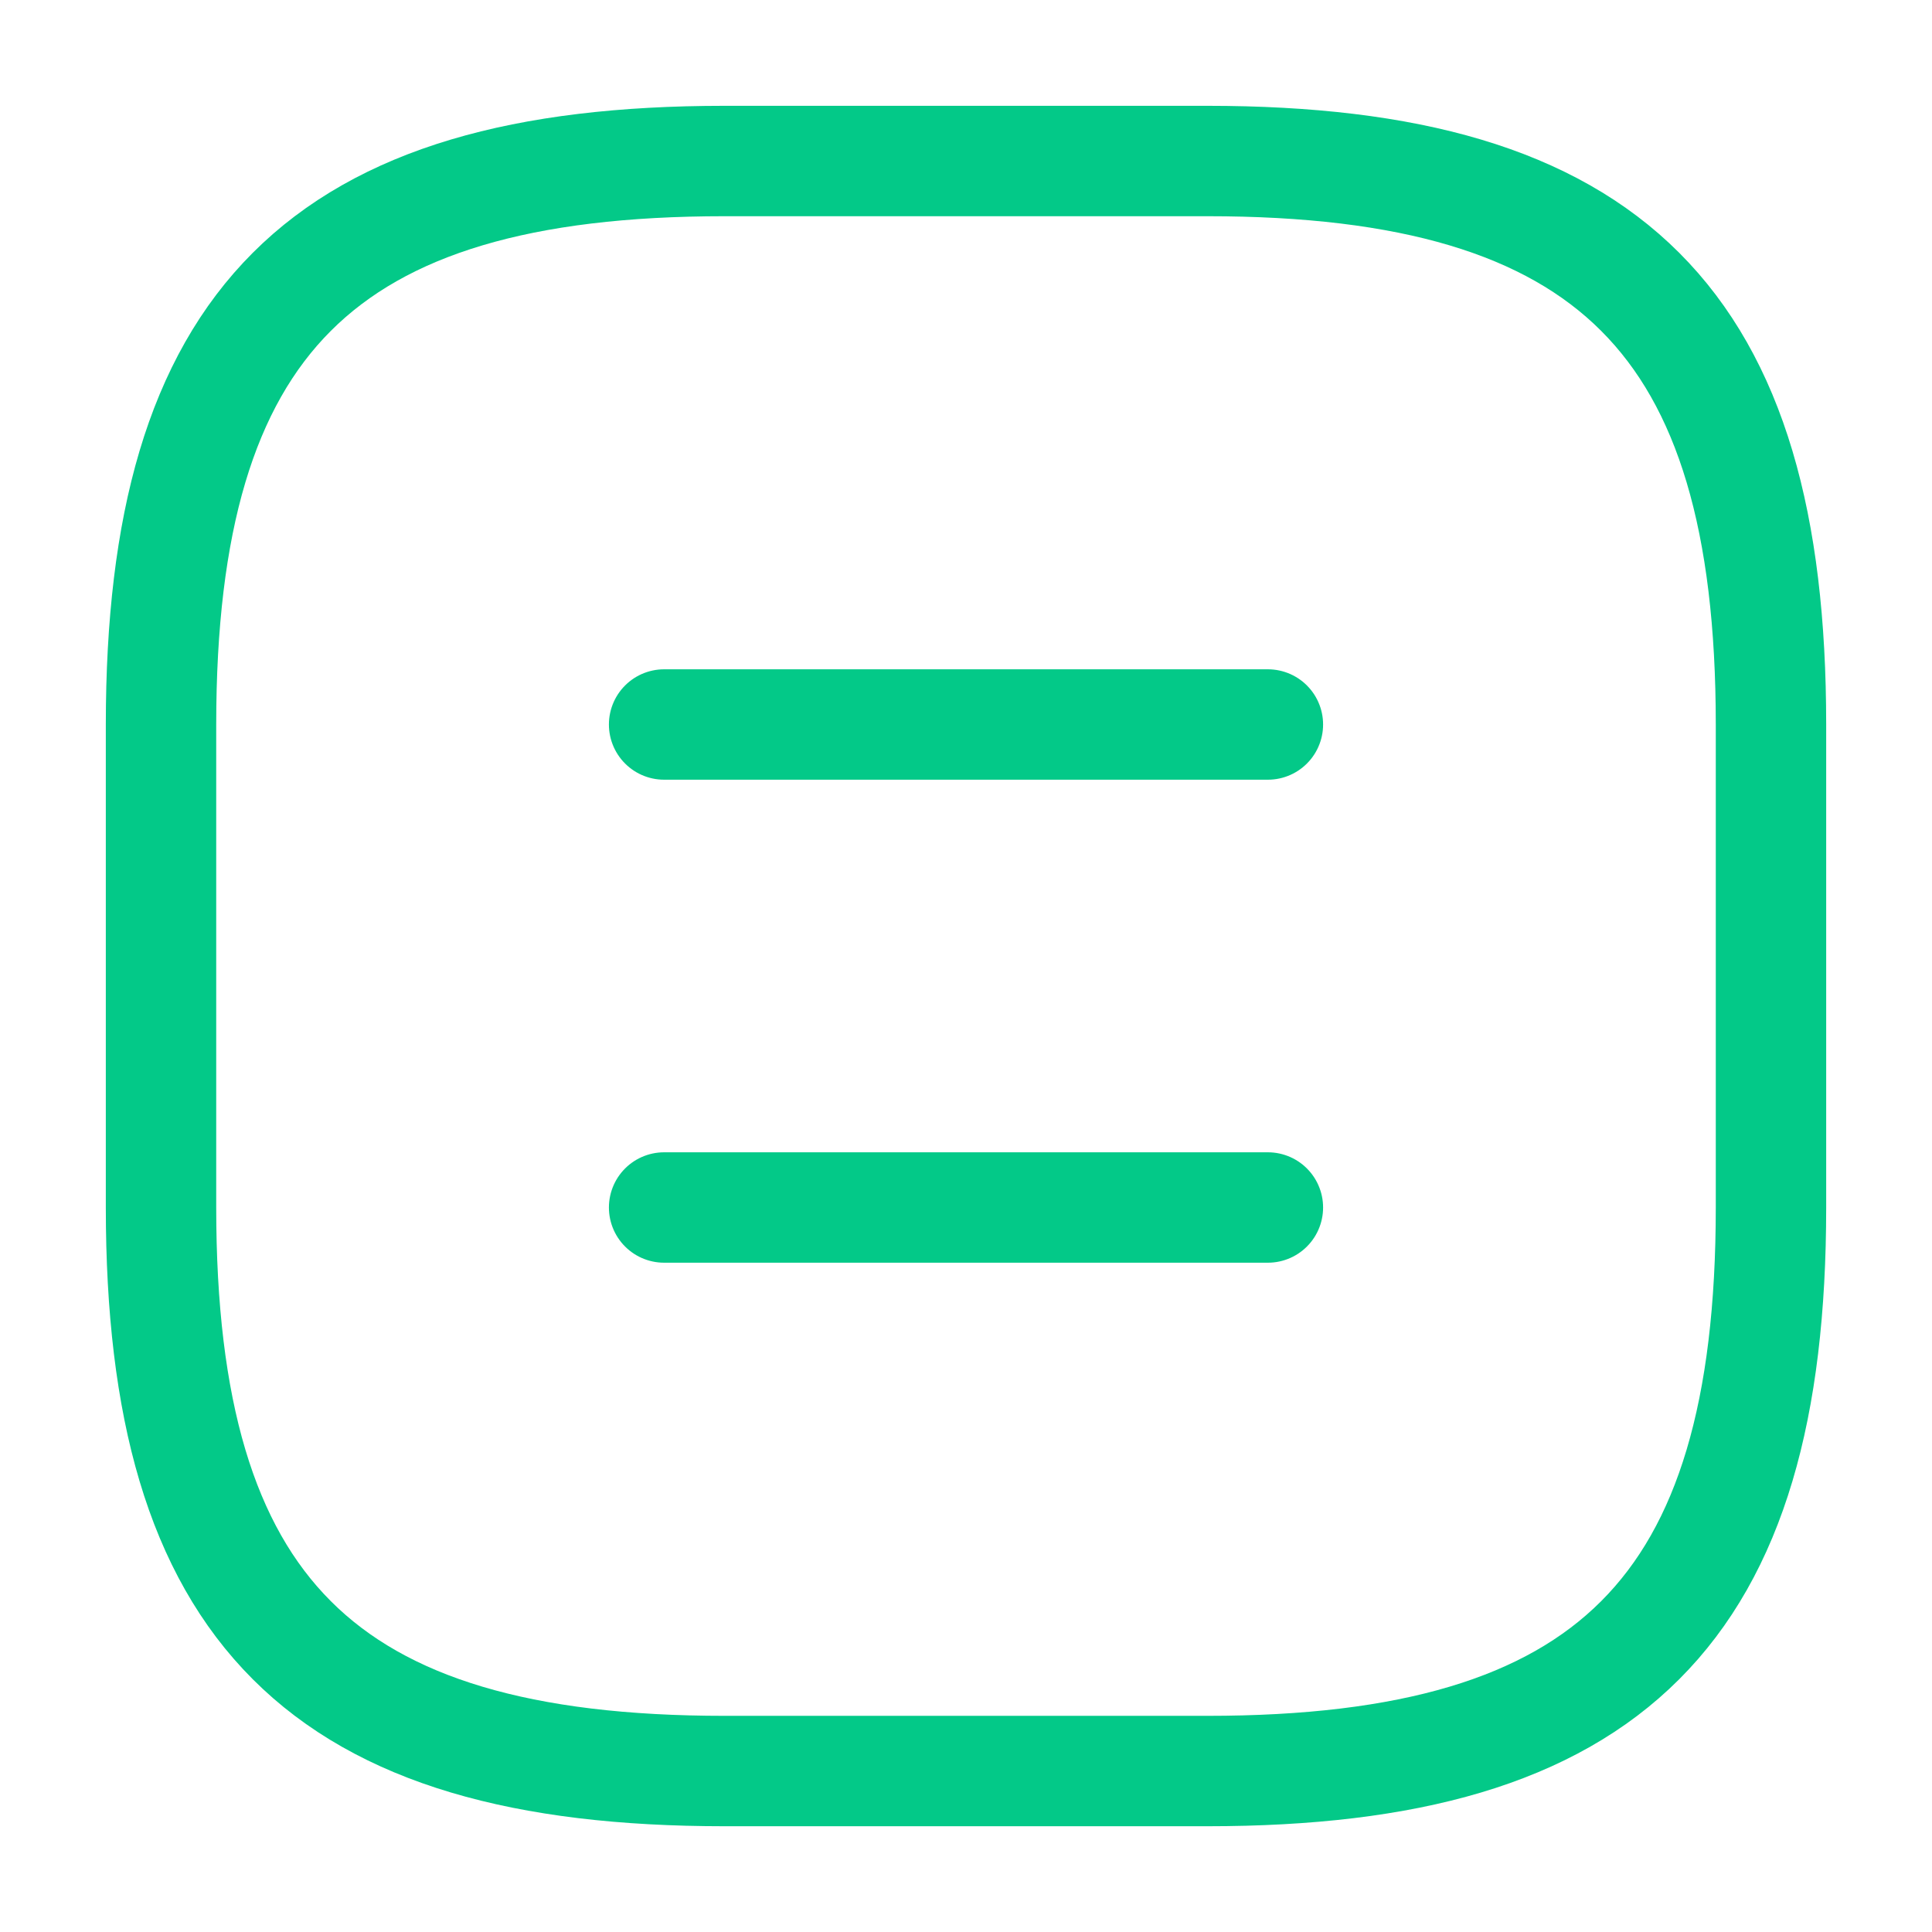<svg width="35" height="35" viewBox="0 0 35 35" fill="none" xmlns="http://www.w3.org/2000/svg">
<path d="M13.125 32.084H21.875C29.167 32.084 32.083 29.167 32.083 21.875V13.125C32.083 5.834 29.167 2.917 21.875 2.917H13.125C5.833 2.917 2.917 5.834 2.917 13.125V21.875C2.917 29.167 5.833 32.084 13.125 32.084Z" stroke="#03C988" stroke-width="2" stroke-linecap="round" stroke-linejoin="round"/>
<path d="M22.969 13.125H12.031" stroke="#03C988" stroke-width="2" stroke-linecap="round" stroke-linejoin="round"/>
<path d="M22.969 21.875H12.031" stroke="#03C988" stroke-width="2" stroke-linecap="round" stroke-linejoin="round"/>
</svg>
